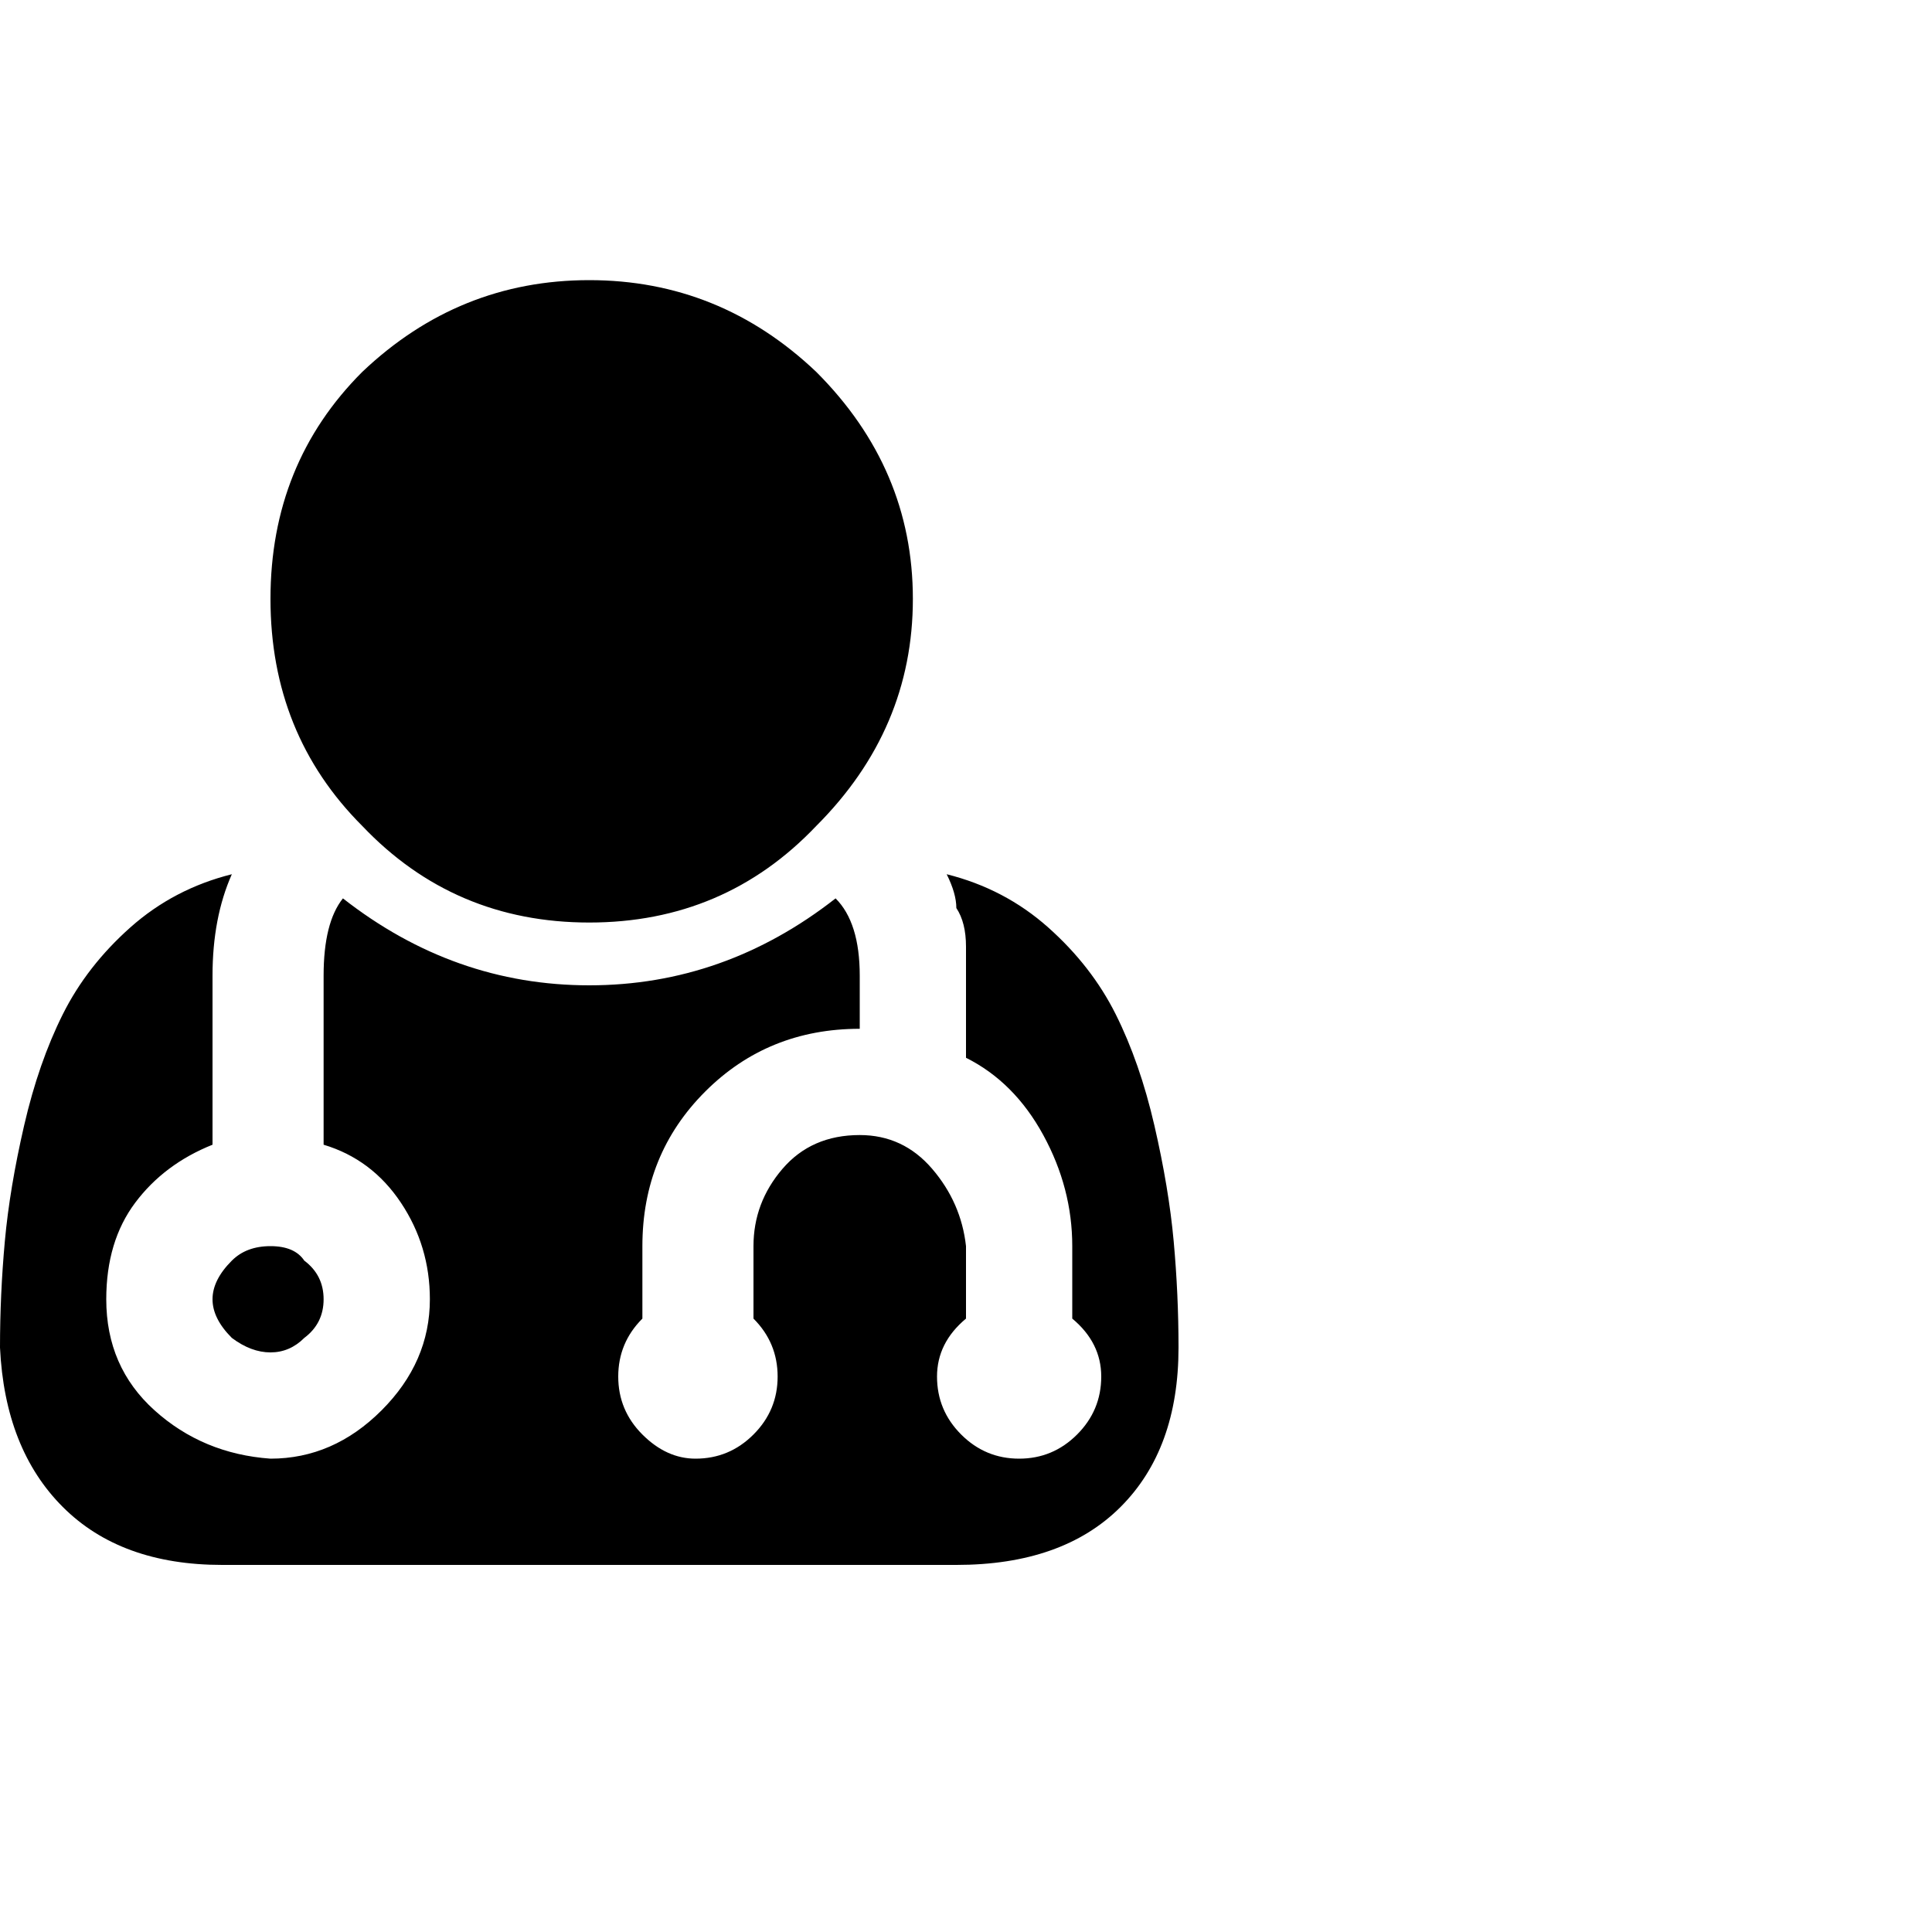 <?xml version="1.0"?><svg viewBox="0 0 40 40" xmlns="http://www.w3.org/2000/svg" height="40" width="40"><path d="m6.3 26.1q0.4 0.3 0.4 0.8t-0.4 0.8q-0.3 0.3-0.7 0.3t-0.8-0.3q-0.4-0.4-0.4-0.8t0.4-0.8q0.3-0.3 0.8-0.3t0.7 0.3z m18.1 1.8q0 2.1-1.2 3.3t-3.4 1.2h-15.2q-2.1 0-3.3-1.2t-1.3-3.3q0-1.1 0.1-2.2t0.4-2.4q0.3-1.3 0.8-2.3t1.4-1.8q0.9-0.8 2.1-1.1-0.4 0.9-0.4 2.1v3.5q-1 0.4-1.6 1.2t-0.6 2q0 1.4 1 2.3t2.4 1q1.3 0 2.3-1t1-2.3q0-1.1-0.6-2t-1.6-1.2v-3.5q0-1.1 0.4-1.6 2.3 1.8 5.1 1.8t5.1-1.8q0.5 0.5 0.5 1.6v1.1q-1.9 0-3.2 1.3t-1.3 3.2v1.5q-0.5 0.5-0.5 1.2 0 0.7 0.5 1.2t1.1 0.5q0.7 0 1.2-0.5t0.5-1.2q0-0.7-0.5-1.2v-1.5q0-0.9 0.6-1.6t1.6-0.7q0.9 0 1.5 0.7t0.7 1.6v1.5q-0.6 0.5-0.6 1.2 0 0.7 0.5 1.2t1.2 0.5q0.7 0 1.2-0.5t0.5-1.2q0-0.7-0.6-1.2v-1.5q0-1.2-0.6-2.3t-1.6-1.6q0-0.1 0-0.7t0-0.8q0-0.3 0-0.8t-0.2-0.8q0-0.3-0.2-0.7 1.2 0.3 2.1 1.1t1.4 1.8q0.5 1 0.8 2.3t0.4 2.4q0.1 1.1 0.1 2.2z m-7.5-20.2q2 2 2 4.7t-2 4.7q-1.9 2-4.7 2t-4.7-2q-1.9-1.9-1.9-4.7t1.9-4.7q2-1.9 4.7-1.9t4.7 1.9z"></path></svg>